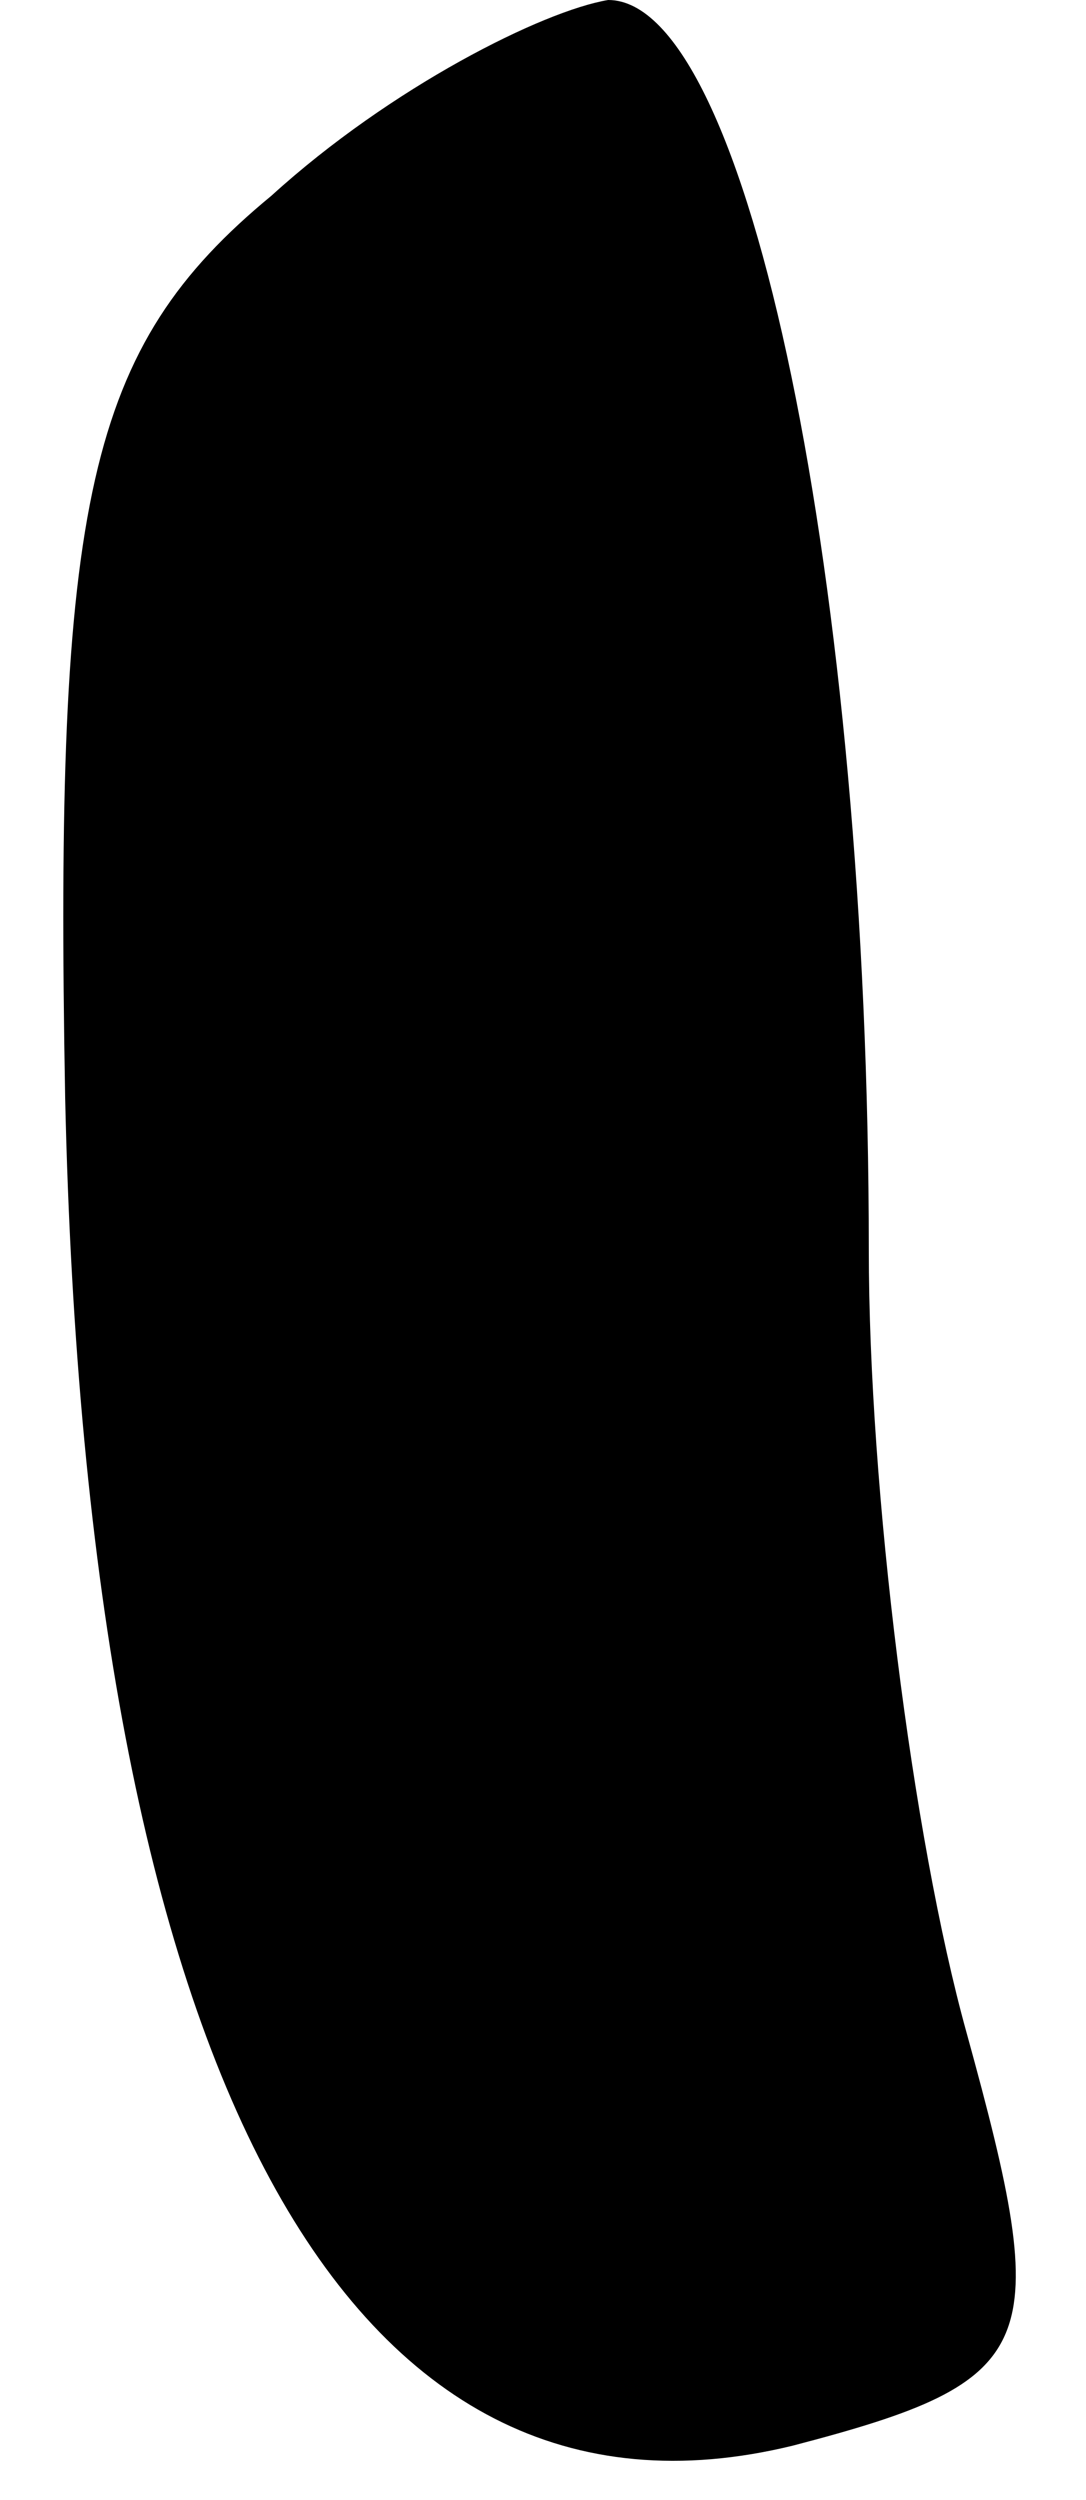 <?xml version="1.0" standalone="no"?>
<!DOCTYPE svg PUBLIC "-//W3C//DTD SVG 20010904//EN"
 "http://www.w3.org/TR/2001/REC-SVG-20010904/DTD/svg10.dtd">
<svg version="1.0" xmlns="http://www.w3.org/2000/svg"
 width="10pt" height="23pt" viewBox="0 0 10 23"
 preserveAspectRatio="xMidYMid meet">
<g transform="translate(0,23) scale(0.1,-0.1)"
fill="#000000" stroke="none">
<path fill="#000000" stroke="none" d="M25 212 c-17 -14 -20 -28 -19 -83 2
-90 26 -134 67 -124 23 6 24 9 16 38 -5 18 -9 50 -9 72 0 61 -11 115 -24 115
-6 -1 -20 -8 -31 -18z"/>
</g>
</svg>

